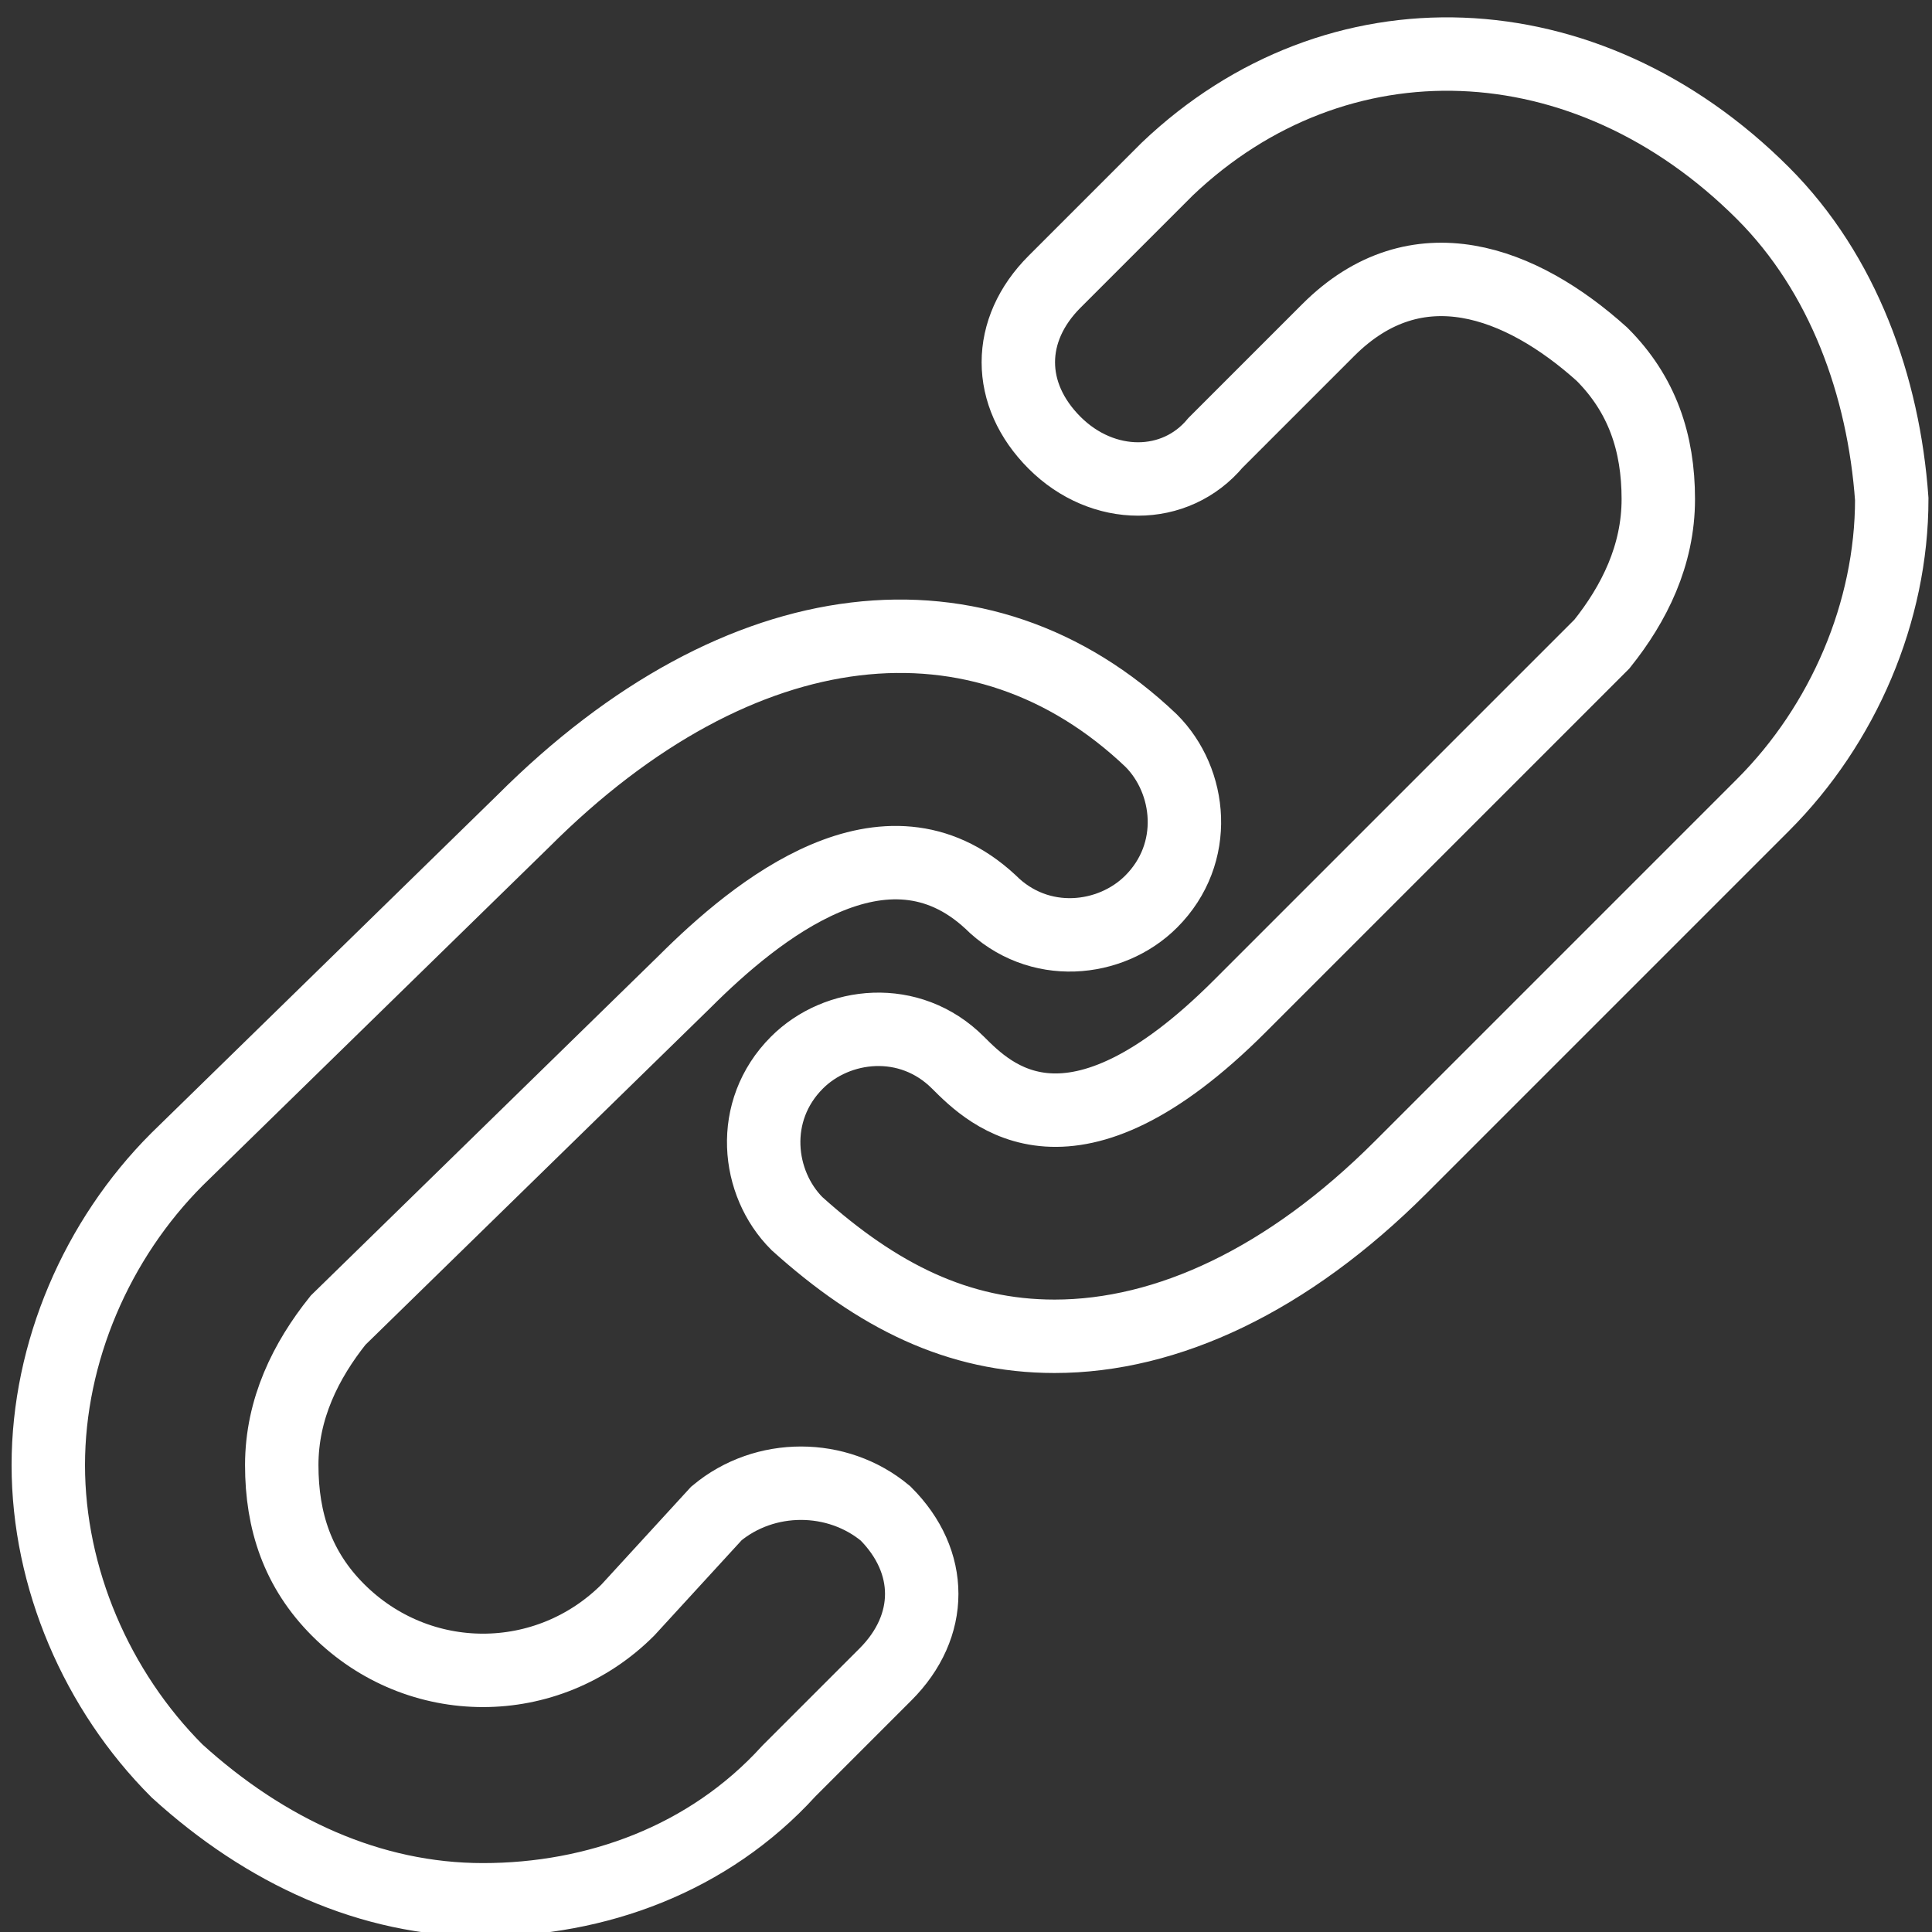 <?xml version="1.0" encoding="utf-8"?>
<!-- Generator: Adobe Illustrator 18.0.0, SVG Export Plug-In . SVG Version: 6.00 Build 0)  -->
<!DOCTYPE svg PUBLIC "-//W3C//DTD SVG 1.1//EN" "http://www.w3.org/Graphics/SVG/1.1/DTD/svg11.dtd">
<svg version="1.1" id="Layer_1" xmlns="http://www.w3.org/2000/svg" xmlns:xlink="http://www.w3.org/1999/xlink" x="0px" y="0px"
	 viewBox="0 0 24 24" enable-background="new 0 0 24 24" xml:space="preserve">
<rect x="0" y="0" width="24" height="24" fill="#333333" stroke="none"/>
<g>
	<path fill="none" stroke="#FFFFFF" stroke-width="0.912" stroke-miterlimit="10" d="M8.9,18.8L7.8,20c-1,1-2.6,1-3.6,0
		c-0.5-0.5-0.7-1.1-0.7-1.8s0.3-1.3,0.7-1.8l4.3-4.2c0.9-0.9,2.5-2.2,3.8-1c0.6,0.6,1.5,0.5,2,0c0.6-0.6,0.5-1.5,0-2
		c-2.1-2-5.1-1.7-7.8,1l-4.3,4.2c-1,1-1.6,2.4-1.6,3.8c0,1.4,0.6,2.8,1.6,3.8c1.1,1,2.4,1.6,3.8,1.6c1.4,0,2.8-0.5,3.8-1.6l1.2-1.2
		c0.6-0.6,0.6-1.4,0-2C10.4,18.3,9.5,18.3,8.9,18.8z M21.9,2.4c-2.2-2.2-5.3-2.3-7.4-0.3l-1.4,1.4c-0.6,0.6-0.6,1.4,0,2
		c0.6,0.6,1.5,0.6,2,0l1.4-1.4c1.1-1.1,2.4-0.6,3.4,0.3c0.5,0.5,0.7,1.1,0.7,1.8c0,0.7-0.3,1.3-0.7,1.8l-4.5,4.5
		c-2.1,2.1-3.1,1.1-3.5,0.7c-0.6-0.6-1.5-0.5-2,0c-0.6,0.6-0.5,1.5,0,2c1,0.9,2,1.4,3.2,1.4c1.4,0,2.9-0.7,4.3-2.1l4.5-4.5
		c1-1,1.6-2.4,1.6-3.8C23.4,4.8,22.9,3.4,21.9,2.4z"/>
</g>
</svg>
